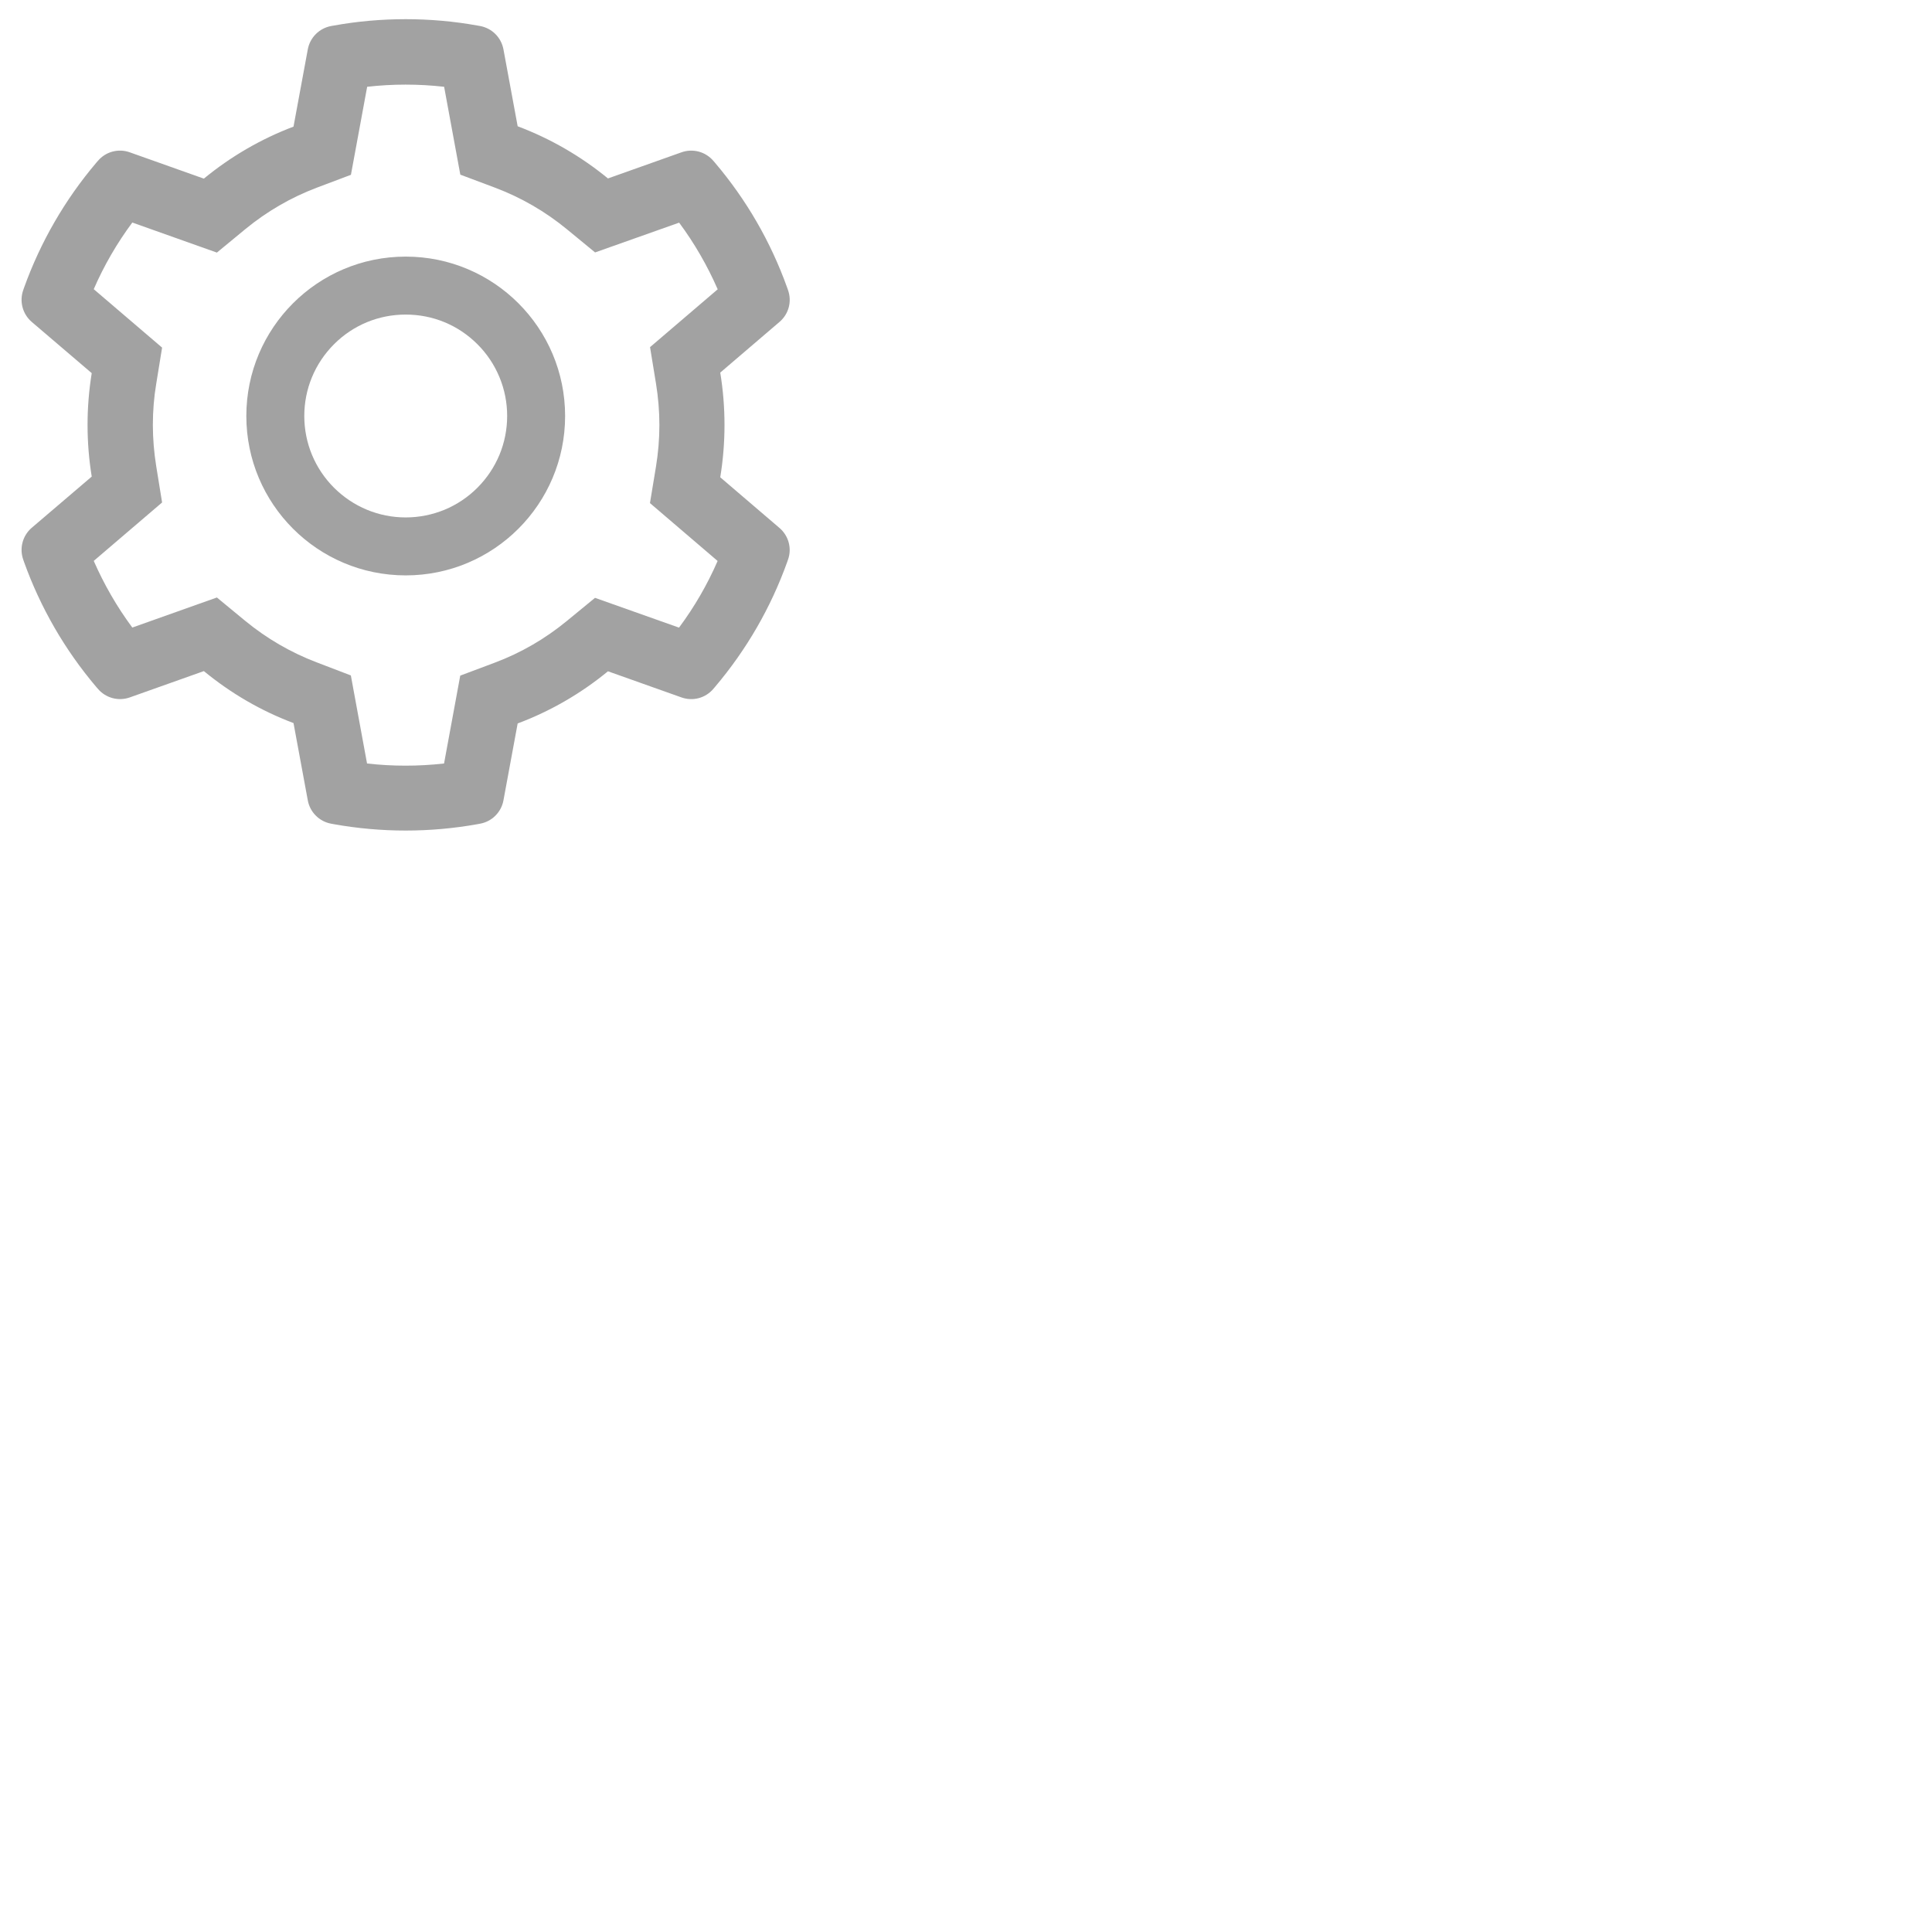 <svg width="50" height="50" viewBox="0 0 50 50" fill="none" xmlns="http://www.w3.org/2000/svg">
<path d="M20.175 13.665L18.64 12.352C18.713 11.907 18.75 11.452 18.75 10.998C18.75 10.543 18.713 10.088 18.64 9.643L20.175 8.33C20.291 8.231 20.374 8.099 20.413 7.952C20.452 7.805 20.445 7.649 20.393 7.505L20.372 7.445C19.949 6.263 19.317 5.168 18.504 4.212L18.462 4.163C18.363 4.047 18.232 3.964 18.085 3.924C17.938 3.885 17.783 3.89 17.639 3.941L15.734 4.618C15.03 4.041 14.245 3.587 13.397 3.268L13.029 1.276C13.001 1.126 12.928 0.988 12.82 0.88C12.713 0.773 12.574 0.701 12.424 0.673L12.361 0.662C11.14 0.441 9.856 0.441 8.634 0.662L8.571 0.673C8.421 0.701 8.283 0.773 8.175 0.88C8.067 0.988 7.994 1.126 7.966 1.276L7.596 3.277C6.754 3.596 5.971 4.051 5.276 4.623L3.356 3.941C3.213 3.89 3.057 3.884 2.91 3.924C2.763 3.963 2.632 4.047 2.534 4.163L2.491 4.212C1.68 5.169 1.047 6.264 0.623 7.445L0.602 7.505C0.497 7.798 0.584 8.127 0.82 8.33L2.374 9.657C2.302 10.098 2.266 10.548 2.266 10.995C2.266 11.445 2.302 11.895 2.374 12.334L0.82 13.66C0.705 13.759 0.622 13.891 0.583 14.039C0.544 14.186 0.551 14.342 0.602 14.485L0.623 14.546C1.048 15.727 1.676 16.817 2.491 17.778L2.534 17.827C2.632 17.943 2.764 18.026 2.91 18.066C3.057 18.106 3.213 18.1 3.356 18.05L5.276 17.368C5.974 17.942 6.755 18.397 7.596 18.713L7.966 20.715C7.994 20.865 8.067 21.003 8.175 21.11C8.283 21.218 8.421 21.29 8.571 21.317L8.634 21.329C9.867 21.55 11.129 21.55 12.361 21.329L12.424 21.317C12.574 21.29 12.713 21.218 12.82 21.11C12.928 21.003 13.001 20.865 13.029 20.715L13.397 18.723C14.245 18.405 15.035 17.948 15.734 17.373L17.639 18.05C17.783 18.101 17.938 18.107 18.085 18.067C18.232 18.027 18.363 17.944 18.462 17.827L18.504 17.778C19.32 16.815 19.948 15.727 20.372 14.546L20.393 14.485C20.498 14.197 20.412 13.869 20.175 13.665ZM16.976 9.92C17.034 10.273 17.065 10.637 17.065 11C17.065 11.363 17.034 11.726 16.976 12.08L16.821 13.02L18.572 14.518C18.306 15.129 17.971 15.708 17.573 16.243L15.399 15.472L14.663 16.076C14.102 16.536 13.479 16.897 12.804 17.15L11.911 17.485L11.492 19.759C10.829 19.834 10.161 19.834 9.499 19.759L9.08 17.48L8.194 17.141C7.526 16.887 6.905 16.526 6.349 16.07L5.613 15.463L3.424 16.241C3.026 15.704 2.693 15.125 2.426 14.516L4.195 13.004L4.043 12.066C3.987 11.717 3.956 11.356 3.956 11C3.956 10.641 3.984 10.283 4.043 9.934L4.195 8.996L2.426 7.484C2.691 6.873 3.026 6.296 3.424 5.759L5.613 6.537L6.349 5.93C6.905 5.473 7.526 5.112 8.194 4.859L9.082 4.524L9.502 2.246C10.16 2.171 10.833 2.171 11.494 2.246L11.913 4.52L12.806 4.855C13.479 5.108 14.105 5.469 14.665 5.928L15.401 6.533L17.576 5.762C17.974 6.298 18.307 6.877 18.574 7.487L16.823 8.984L16.976 9.92ZM10.5 6.641C8.222 6.641 6.375 8.487 6.375 10.766C6.375 13.044 8.222 14.891 10.5 14.891C12.778 14.891 14.625 13.044 14.625 10.766C14.625 8.487 12.778 6.641 10.5 6.641ZM12.356 12.622C12.113 12.866 11.823 13.06 11.505 13.192C11.186 13.323 10.845 13.391 10.5 13.391C9.799 13.391 9.141 13.116 8.644 12.622C8.4 12.378 8.206 12.089 8.074 11.771C7.942 11.452 7.875 11.11 7.875 10.766C7.875 10.065 8.149 9.406 8.644 8.909C9.141 8.412 9.799 8.141 10.5 8.141C11.201 8.141 11.859 8.412 12.356 8.909C12.601 9.153 12.794 9.442 12.926 9.761C13.058 10.079 13.126 10.421 13.125 10.766C13.125 11.466 12.851 12.125 12.356 12.622Z" fill="#A2A2A2"/>
</svg>
